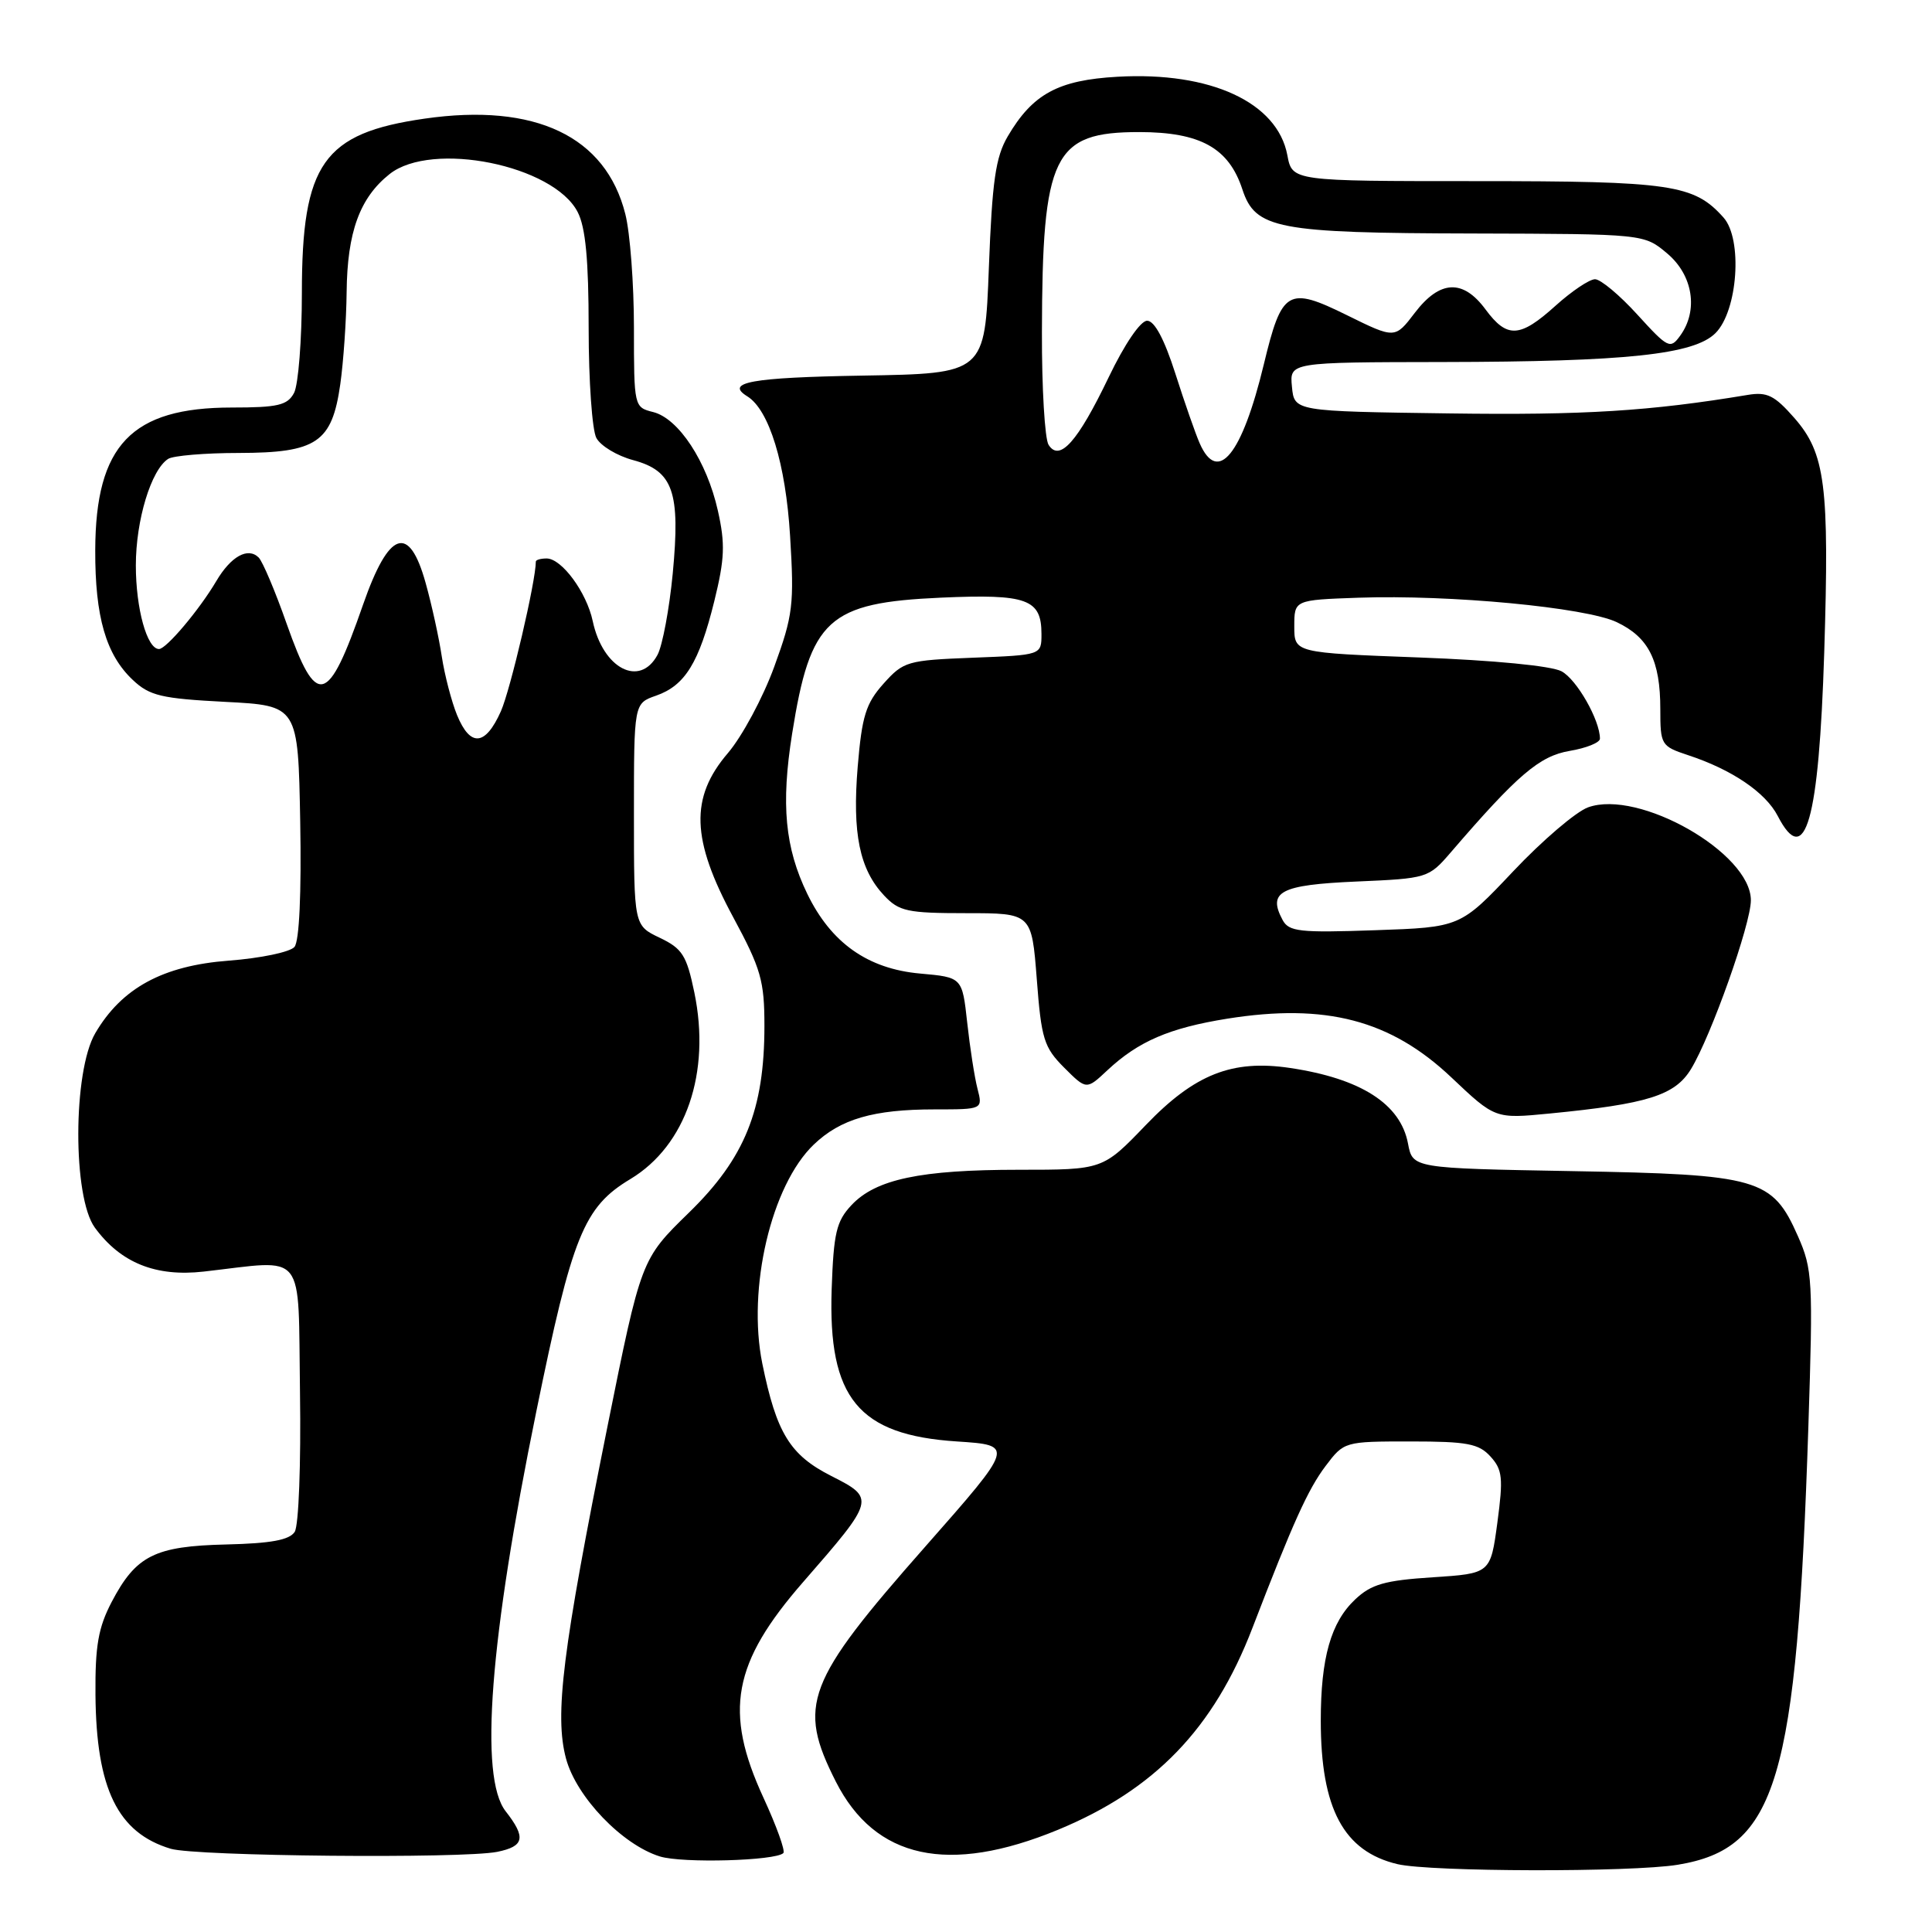 <?xml version="1.0" encoding="UTF-8" standalone="no"?>
<!DOCTYPE svg PUBLIC "-//W3C//DTD SVG 1.1//EN" "http://www.w3.org/Graphics/SVG/1.1/DTD/svg11.dtd" >
<svg xmlns="http://www.w3.org/2000/svg" xmlns:xlink="http://www.w3.org/1999/xlink" version="1.1" viewBox="0 0 256 256">
 <g >
 <path fill="currentColor"
d=" M 222.31 247.09 C 235.44 244.93 238.08 236.07 239.62 188.97 C 240.25 169.62 240.17 168.18 238.23 163.79 C 234.84 156.13 233.08 155.62 208.34 155.18 C 187.19 154.80 187.19 154.80 186.57 151.54 C 185.59 146.28 180.33 142.91 170.93 141.51 C 163.26 140.37 158.29 142.34 151.82 149.08 C 146.13 155.00 146.13 155.00 135.01 155.00 C 121.98 155.00 116.05 156.25 112.83 159.68 C 110.82 161.82 110.46 163.36 110.20 170.83 C 109.71 185.26 113.73 190.15 126.79 191.00 C 134.44 191.50 134.44 191.50 122.59 204.95 C 106.77 222.89 105.62 225.93 110.75 236.07 C 115.95 246.33 125.67 248.44 140.18 242.46 C 153.01 237.16 160.82 229.07 165.95 215.72 C 171.33 201.74 173.31 197.35 175.65 194.25 C 178.09 191.02 178.14 191.00 186.90 191.00 C 194.42 191.00 195.95 191.29 197.50 193.00 C 199.09 194.75 199.20 195.85 198.41 201.75 C 197.50 208.50 197.50 208.50 189.83 209.00 C 183.49 209.41 181.70 209.92 179.57 211.93 C 176.35 214.96 175.01 219.67 175.01 228.00 C 175.01 239.66 178.04 245.32 185.18 247.01 C 189.55 248.04 216.17 248.10 222.31 247.09 Z  M 103.80 245.54 C 104.08 245.26 102.89 241.95 101.15 238.18 C 95.89 226.77 97.08 220.34 106.42 209.63 C 115.97 198.68 116.00 198.54 110.16 195.58 C 104.67 192.80 102.89 189.89 101.01 180.68 C 98.99 170.72 102.19 157.06 107.83 151.66 C 111.37 148.27 115.74 147.00 123.86 147.00 C 130.23 147.00 130.23 147.00 129.52 144.25 C 129.13 142.74 128.52 138.80 128.16 135.50 C 127.50 129.50 127.50 129.50 121.92 129.00 C 114.98 128.38 110.12 124.94 106.97 118.44 C 104.01 112.33 103.47 106.60 104.96 97.22 C 107.38 82.00 109.72 79.86 124.72 79.19 C 136.11 78.69 138.00 79.38 138.00 84.02 C 138.00 86.80 138.00 86.80 128.92 87.15 C 120.22 87.49 119.72 87.63 117.07 90.59 C 114.73 93.21 114.21 94.88 113.65 101.59 C 112.92 110.45 113.89 115.19 117.15 118.66 C 119.13 120.76 120.22 121.00 128.03 121.00 C 136.70 121.00 136.70 121.00 137.38 129.75 C 137.98 137.67 138.33 138.78 141.00 141.46 C 143.96 144.42 143.96 144.42 146.73 141.82 C 150.84 137.98 154.95 136.21 162.62 134.98 C 175.66 132.90 184.27 135.15 192.31 142.76 C 198.11 148.25 198.11 148.25 205.31 147.55 C 218.33 146.28 221.94 145.15 224.07 141.65 C 226.74 137.26 232.00 122.44 232.00 119.29 C 232.00 113.02 217.14 104.54 210.42 106.98 C 208.81 107.57 204.35 111.38 200.50 115.46 C 193.50 122.87 193.50 122.87 182.19 123.26 C 172.19 123.61 170.78 123.45 169.95 121.90 C 167.94 118.15 169.65 117.25 179.69 116.81 C 189.15 116.40 189.29 116.36 192.23 112.95 C 201.09 102.65 203.99 100.18 207.98 99.50 C 210.19 99.13 212.00 98.40 212.00 97.88 C 212.00 95.42 208.93 90.03 206.91 88.95 C 205.57 88.23 197.92 87.49 188.08 87.12 C 171.50 86.50 171.50 86.50 171.50 83.00 C 171.50 79.50 171.50 79.50 180.00 79.20 C 192.16 78.78 210.09 80.48 214.23 82.44 C 218.46 84.45 220.00 87.52 220.00 93.97 C 220.00 98.70 220.11 98.88 223.67 100.06 C 229.48 101.97 233.95 105.00 235.56 108.12 C 239.21 115.18 241.01 108.84 241.72 86.45 C 242.41 64.30 241.87 60.07 237.75 55.37 C 235.13 52.39 234.15 51.90 231.57 52.33 C 218.65 54.48 209.86 55.03 192.00 54.78 C 171.50 54.50 171.50 54.50 171.19 51.25 C 170.87 48.00 170.87 48.00 191.19 47.97 C 215.49 47.93 224.47 46.98 227.31 44.14 C 230.27 41.18 230.93 31.70 228.38 28.83 C 224.47 24.44 221.47 24.00 195.64 24.00 C 171.22 24.00 171.22 24.00 170.58 20.56 C 169.26 13.56 160.40 9.47 148.08 10.17 C 140.20 10.61 136.83 12.45 133.53 18.07 C 131.92 20.82 131.47 23.96 131.03 35.46 C 130.50 49.50 130.50 49.50 114.25 49.77 C 99.54 50.02 96.02 50.66 99.01 52.51 C 101.92 54.30 104.11 61.46 104.69 71.01 C 105.25 80.12 105.08 81.52 102.59 88.35 C 101.10 92.44 98.33 97.59 96.44 99.80 C 91.41 105.68 91.59 111.23 97.15 121.53 C 100.84 128.37 101.29 129.97 101.29 135.94 C 101.29 147.04 98.70 153.46 91.29 160.68 C 84.95 166.86 84.95 166.86 80.47 189.13 C 74.52 218.75 73.46 227.26 75.00 233.02 C 76.37 238.11 82.44 244.44 87.44 245.99 C 90.41 246.91 102.76 246.57 103.80 245.54 Z  M 65.88 245.38 C 69.48 244.65 69.73 243.49 67.00 240.00 C 63.48 235.50 64.88 217.25 71.07 187.00 C 75.83 163.70 77.35 159.94 83.53 156.23 C 90.90 151.79 94.21 142.13 92.00 131.49 C 90.98 126.58 90.41 125.69 87.42 124.26 C 84.00 122.63 84.00 122.63 84.00 107.91 C 84.00 93.20 84.00 93.20 86.93 92.18 C 90.77 90.84 92.63 87.82 94.65 79.65 C 96.03 74.04 96.11 72.06 95.12 67.66 C 93.66 61.14 89.92 55.45 86.55 54.60 C 84.02 53.97 84.00 53.88 84.00 43.42 C 84.00 37.63 83.49 30.85 82.86 28.37 C 80.27 18.05 70.91 13.61 56.26 15.72 C 42.83 17.65 40.00 21.67 40.00 38.82 C 40.00 45.04 39.53 51.00 38.96 52.07 C 38.09 53.70 36.82 54.00 30.71 54.00 C 17.42 54.00 12.66 58.98 12.62 72.90 C 12.59 81.74 14.04 86.75 17.60 90.10 C 19.83 92.20 21.38 92.56 29.83 93.00 C 39.50 93.50 39.50 93.50 39.78 108.87 C 39.95 118.35 39.66 124.71 39.02 125.47 C 38.46 126.15 34.54 126.97 30.32 127.29 C 21.58 127.95 16.12 130.92 12.62 136.91 C 9.65 141.99 9.62 158.65 12.57 162.67 C 15.99 167.34 20.63 169.21 27.00 168.49 C 40.74 166.94 39.47 165.34 39.75 184.50 C 39.89 194.00 39.58 202.15 39.05 202.98 C 38.35 204.06 35.90 204.51 29.99 204.65 C 20.51 204.87 18.03 206.11 14.80 212.26 C 13.02 215.67 12.60 218.08 12.65 224.56 C 12.75 237.04 15.60 242.86 22.62 244.97 C 25.96 245.97 61.25 246.30 65.88 245.38 Z  M 158.97 58.75 C 158.42 57.51 156.97 53.35 155.74 49.50 C 154.28 44.94 152.98 42.50 152.00 42.50 C 151.12 42.50 149.01 45.60 146.90 50.00 C 142.80 58.54 140.40 61.24 138.94 58.94 C 138.44 58.15 138.04 51.42 138.06 44.00 C 138.11 20.48 139.56 17.50 150.96 17.50 C 159.05 17.51 162.82 19.60 164.62 25.09 C 166.34 30.33 169.18 30.88 195.17 30.94 C 217.85 31.00 217.85 31.00 220.92 33.59 C 224.34 36.47 225.07 41.15 222.62 44.50 C 221.32 46.29 221.01 46.14 216.97 41.70 C 214.62 39.11 212.09 37.00 211.35 37.00 C 210.61 37.00 208.26 38.58 206.13 40.50 C 201.39 44.78 199.70 44.87 196.84 41.00 C 193.85 36.95 190.79 37.10 187.47 41.45 C 184.84 44.90 184.84 44.90 178.49 41.77 C 170.64 37.90 169.85 38.37 167.46 48.29 C 164.57 60.27 161.37 64.21 158.97 58.75 Z  M 60.56 94.75 C 59.83 92.96 58.92 89.47 58.54 87.00 C 58.17 84.53 57.21 80.14 56.40 77.25 C 54.21 69.36 51.53 70.29 48.11 80.11 C 43.44 93.53 41.96 93.91 37.99 82.67 C 36.48 78.36 34.80 74.40 34.28 73.88 C 32.86 72.46 30.60 73.71 28.66 77.00 C 26.41 80.81 22.03 86.00 21.07 86.00 C 19.48 86.00 18.00 80.65 18.00 74.92 C 18.00 68.91 20.03 62.24 22.29 60.80 C 22.95 60.38 27.16 60.02 31.64 60.02 C 41.98 60.00 43.99 58.64 45.09 50.91 C 45.51 47.94 45.89 42.45 45.93 38.72 C 46.01 30.74 47.67 26.20 51.63 23.06 C 57.23 18.63 73.33 21.88 76.54 28.09 C 77.59 30.11 78.00 34.43 78.00 43.52 C 78.00 50.45 78.46 56.99 79.02 58.03 C 79.58 59.08 81.77 60.40 83.90 60.97 C 89.21 62.40 90.17 65.17 89.14 76.01 C 88.69 80.70 87.78 85.53 87.13 86.76 C 84.78 91.15 79.88 88.60 78.54 82.30 C 77.73 78.48 74.43 74.00 72.43 74.00 C 71.64 74.00 71.00 74.19 71.00 74.41 C 71.00 77.01 67.64 91.38 66.37 94.25 C 64.31 98.86 62.32 99.03 60.56 94.75 Z "/>
</g>
</svg>
